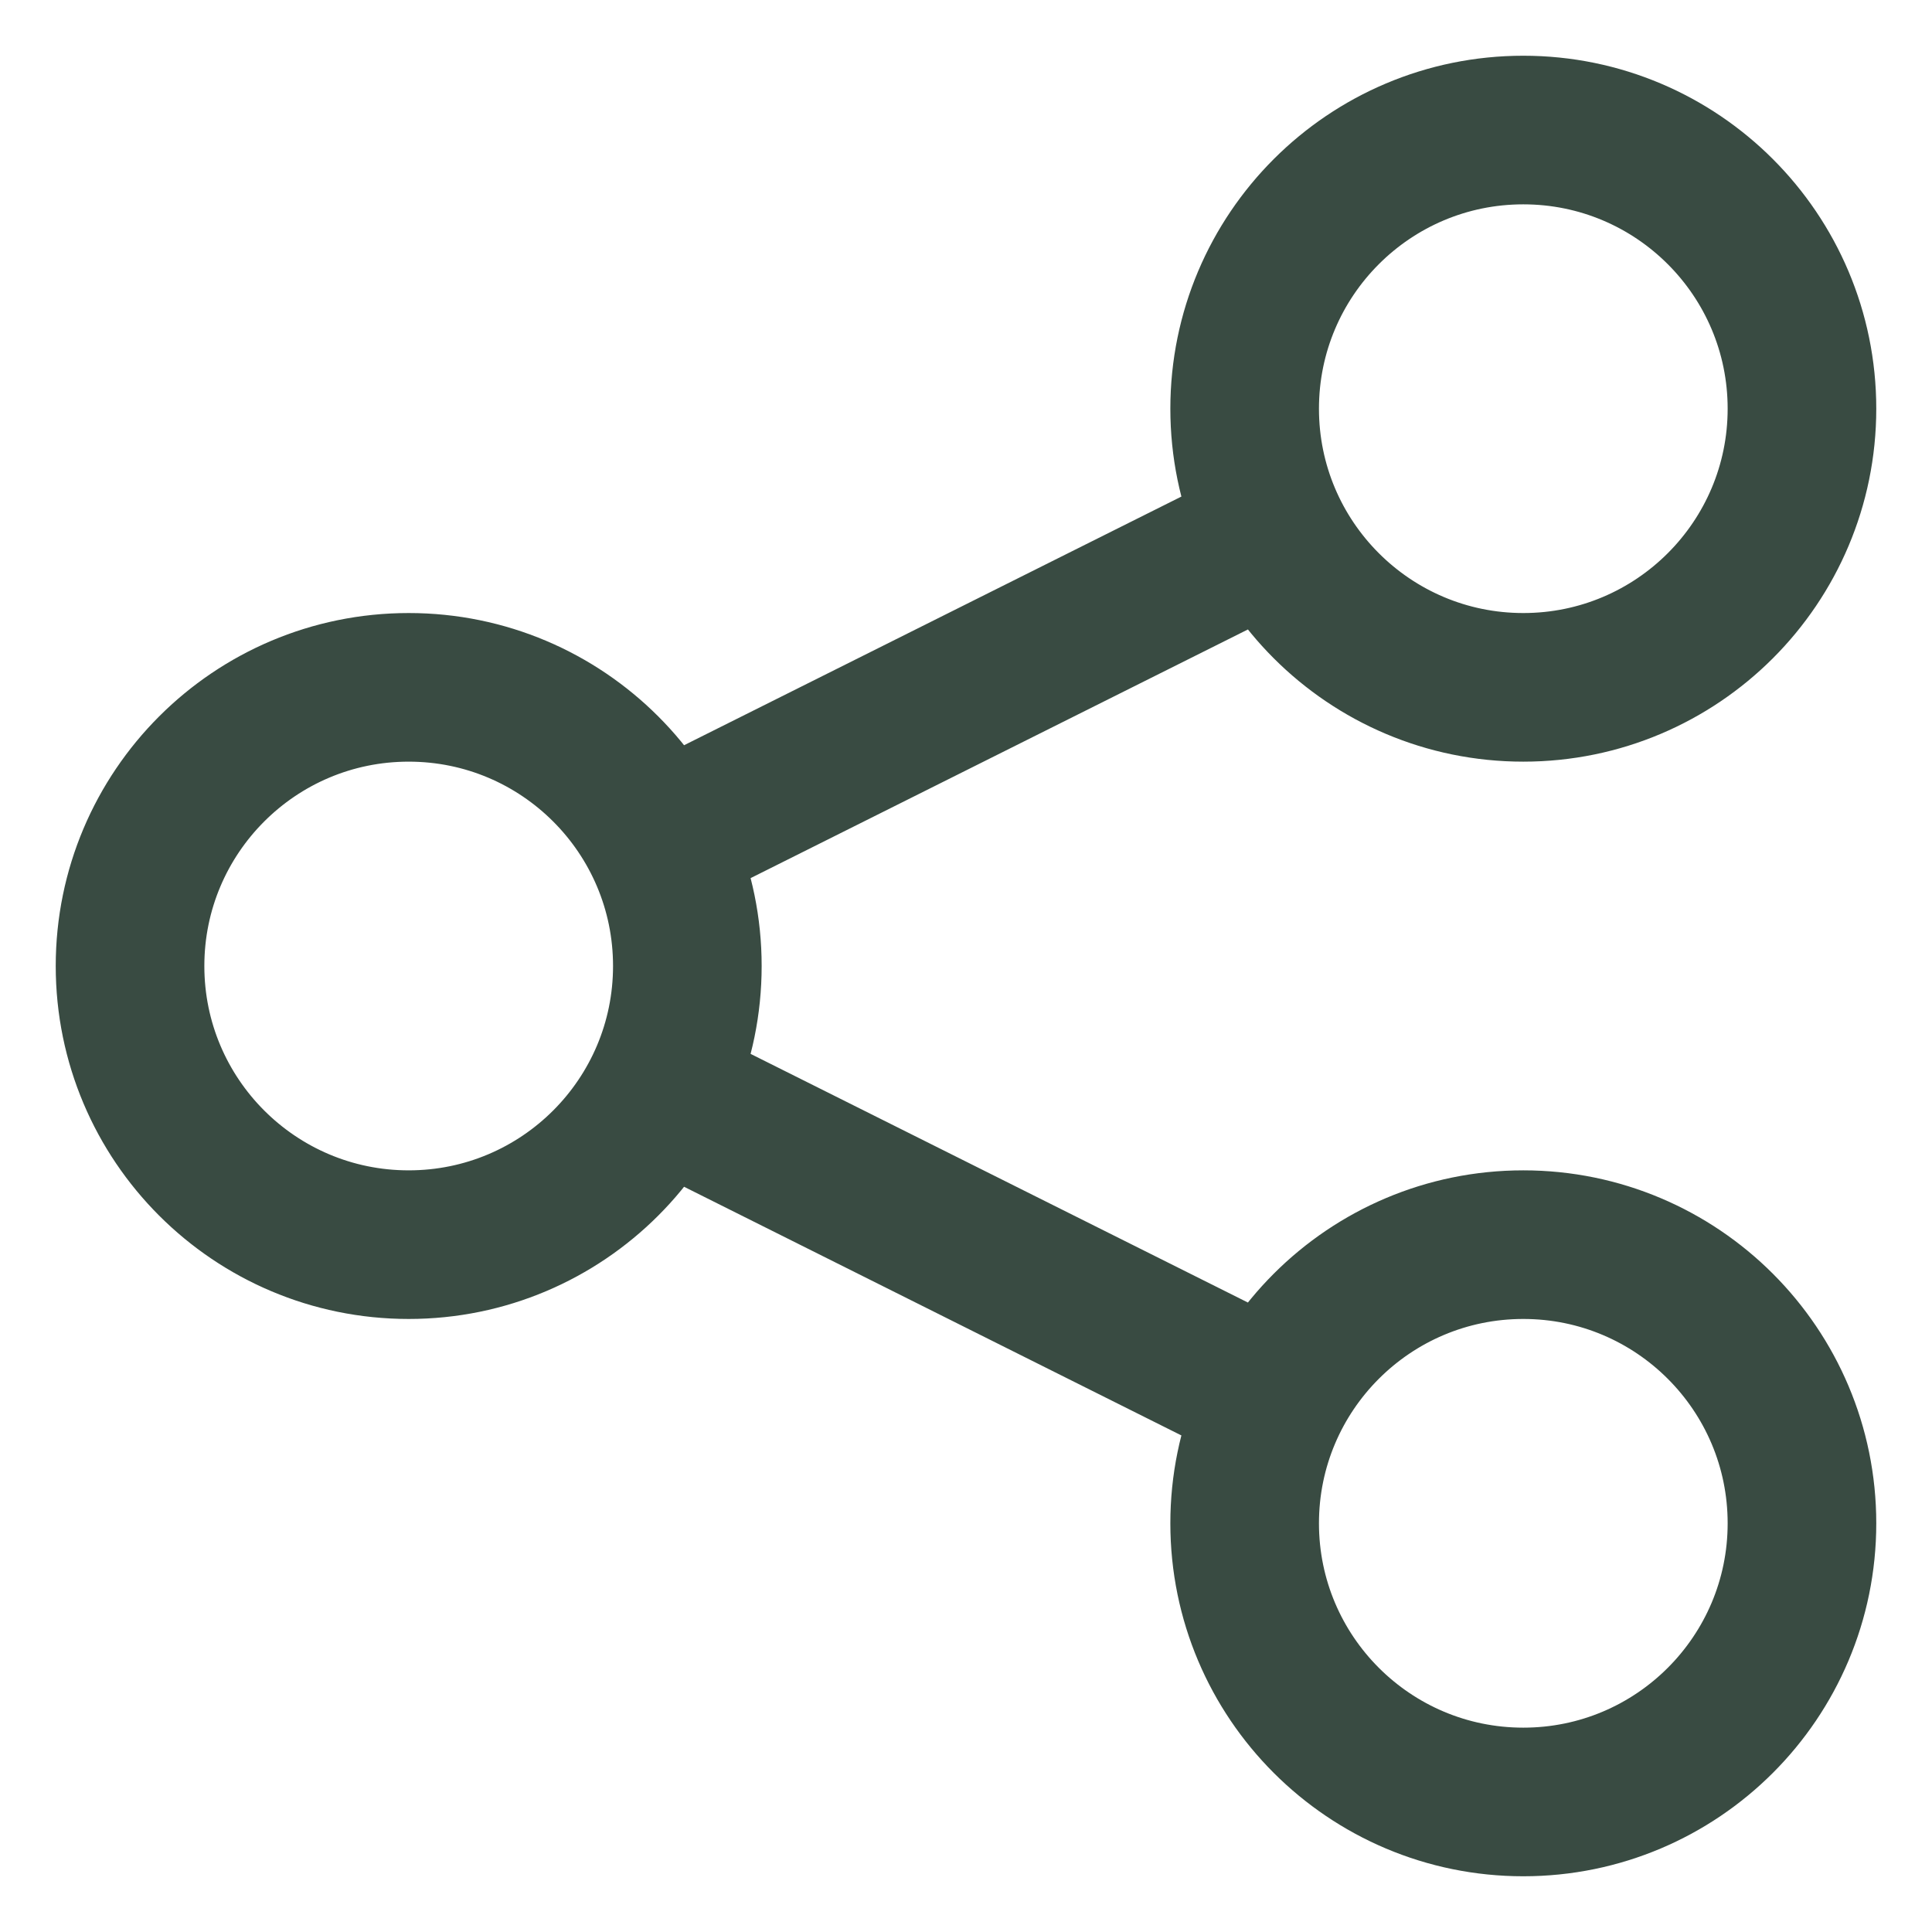 <svg width="26" height="26" viewBox="0 0 26 26" fill="none" xmlns="http://www.w3.org/2000/svg">
<path d="M9.25 14.875L16.75 18.625M16.75 7.375L9.25 11.125M20.5 24.25C18.429 24.25 16.75 22.571 16.75 20.5C16.75 18.429 18.429 16.75 20.5 16.75C22.571 16.75 24.25 18.429 24.25 20.5C24.25 22.571 22.571 24.25 20.5 24.25ZM5.5 16.75C3.429 16.75 1.75 15.071 1.75 13C1.75 10.929 3.429 9.25 5.5 9.25C7.571 9.25 9.25 10.929 9.25 13C9.25 15.071 7.571 16.75 5.5 16.75ZM20.5 9.25C18.429 9.25 16.75 7.571 16.75 5.5C16.75 3.429 18.429 1.75 20.5 1.75C22.571 1.75 24.25 3.429 24.25 5.5C24.25 7.571 22.571 9.25 20.5 9.25Z" stroke="#394B42" stroke-width="2" stroke-linecap="round" stroke-linejoin="round"/>
</svg>
